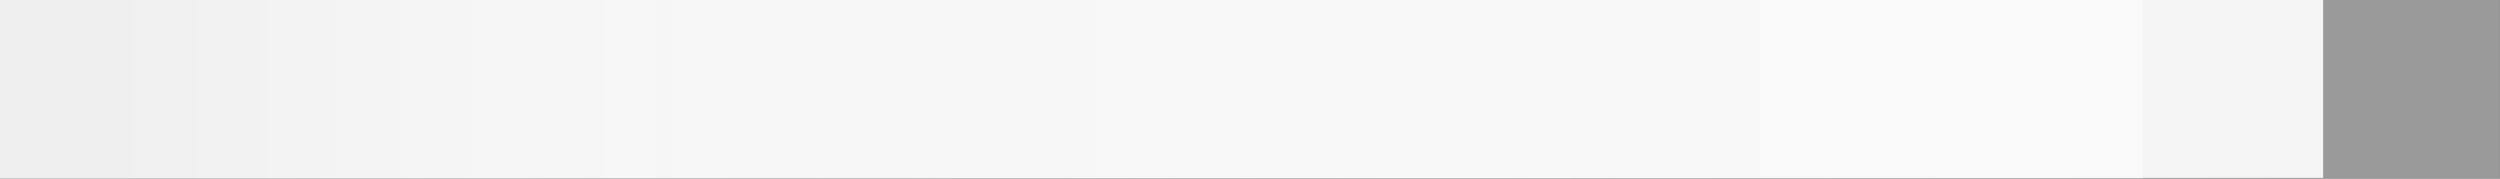 <?xml version="1.0" encoding="UTF-8" standalone="no"?>
<svg xmlns:ffdec="https://www.free-decompiler.com/flash" xmlns:xlink="http://www.w3.org/1999/xlink" ffdec:objectType="frame" height="1.0px" width="14.0px" xmlns="http://www.w3.org/2000/svg">
  <rect width="100%" height="100%" fill="#808080" stroke="none"/>
  <g transform="matrix(1.0, 0.0, 0.0, 1.0, -1.0, 0.0)">
    <use ffdec:characterId="121" height="18.3" transform="matrix(0.765, 0.0, 0.0, 0.055, 1.0, 0.0)" width="18.3" xlink:href="#shape0"/>
    <use ffdec:characterId="158" height="1.0" transform="matrix(1.0, 0.0, 0.0, 1.0, 1.0, 0.0)" width="14.0" xlink:href="#shape1"/>
    <use ffdec:characterId="154" height="1.0" transform="matrix(0.929, 0.0, 0.0, 1.0, 1.0, 0.0)" width="14.0" xlink:href="#sprite0"/>
    <use ffdec:characterId="154" height="1.0" transform="matrix(0.857, 0.0, 0.0, 1.0, 1.0, 0.0)" width="14.0" xlink:href="#sprite1"/>
    <use ffdec:characterId="122" height="1.0" transform="matrix(1.0, 0.0, 0.0, 1.0, 1.0, 0.0)" width="12.0" xlink:href="#shape4"/>
  </g>
  <defs>
    <g id="shape0" transform="matrix(1.0, 0.0, 0.0, 1.0, 0.0, 0.0)">
      <path d="M18.3 0.0 L18.3 18.3 0.0 18.3 0.0 0.0 18.3 0.0" fill="#cccccc" fill-rule="evenodd" stroke="none"/>
    </g>
    <g id="shape1" transform="matrix(1.0, 0.0, 0.0, 1.0, 0.0, 0.0)">
      <path d="M0.0 1.0 L0.0 0.0 14.0 0.0 14.0 1.0 0.0 1.0" fill="url(#gradient0)" fill-rule="evenodd" stroke="none"/>
    </g>
    <linearGradient gradientTransform="matrix(0.007, 0.0, 0.0, 0.002, 7.05, -0.25)" gradientUnits="userSpaceOnUse" id="gradient0" spreadMethod="pad" x1="-819.2" x2="819.2">
      <stop offset="0.0" stop-color="#ffffff" stop-opacity="0.251"/>
      <stop offset="1.0" stop-color="#2d2d2d" stop-opacity="0.314"/>
    </linearGradient>
    <g id="sprite0" transform="matrix(1.0, 0.0, 0.0, 1.0, 0.0, 0.0)">
      <use ffdec:characterId="153" height="12.0" transform="matrix(1.167, 0.0, 0.0, 0.083, 0.0, 0.0)" width="12.0" xlink:href="#shape2"/>
    </g>
    <g id="shape2" transform="matrix(1.0, 0.0, 0.0, 1.0, 0.0, 0.0)">
      <path d="M12.0 12.0 L0.0 12.0 0.0 0.0 12.0 0.0 12.0 12.0" fill="#ffffff" fill-opacity="0.898" fill-rule="evenodd" stroke="none"/>
    </g>
    <g id="sprite1" transform="matrix(1.0, 0.0, 0.0, 1.0, 0.0, 0.0)">
      <use ffdec:characterId="153" height="12.0" transform="matrix(1.167, 0.0, 0.0, 0.083, 0.0, 0.0)" width="12.0" xlink:href="#shape3"/>
    </g>
    <g id="shape3" transform="matrix(1.0, 0.0, 0.0, 1.0, 0.0, 0.0)">
      <path d="M12.0 12.0 L0.0 12.0 0.0 0.0 12.0 0.0 12.0 12.0" fill="#f7f7f7" fill-rule="evenodd" stroke="none"/>
    </g>
    <g id="shape4" transform="matrix(1.0, 0.0, 0.0, 1.0, 0.0, 0.0)">
      <path d="M12.0 0.6 L12.0 1.0 0.0 1.0 0.0 0.0 12.0 0.0 12.0 0.6" fill="url(#gradient1)" fill-rule="evenodd" stroke="none"/>
    </g>
    <linearGradient gradientTransform="matrix(-0.007, 0.0, 0.0, -0.001, 6.3, 0.0)" gradientUnits="userSpaceOnUse" id="gradient1" spreadMethod="pad" x1="-819.2" x2="819.2">
      <stop offset="0.165" stop-color="#ffffff" stop-opacity="0.196"/>
      <stop offset="0.671" stop-color="#ffffff" stop-opacity="0.0"/>
      <stop offset="1.0" stop-color="#2d2d2d" stop-opacity="0.039"/>
    </linearGradient>
  </defs>
</svg>

